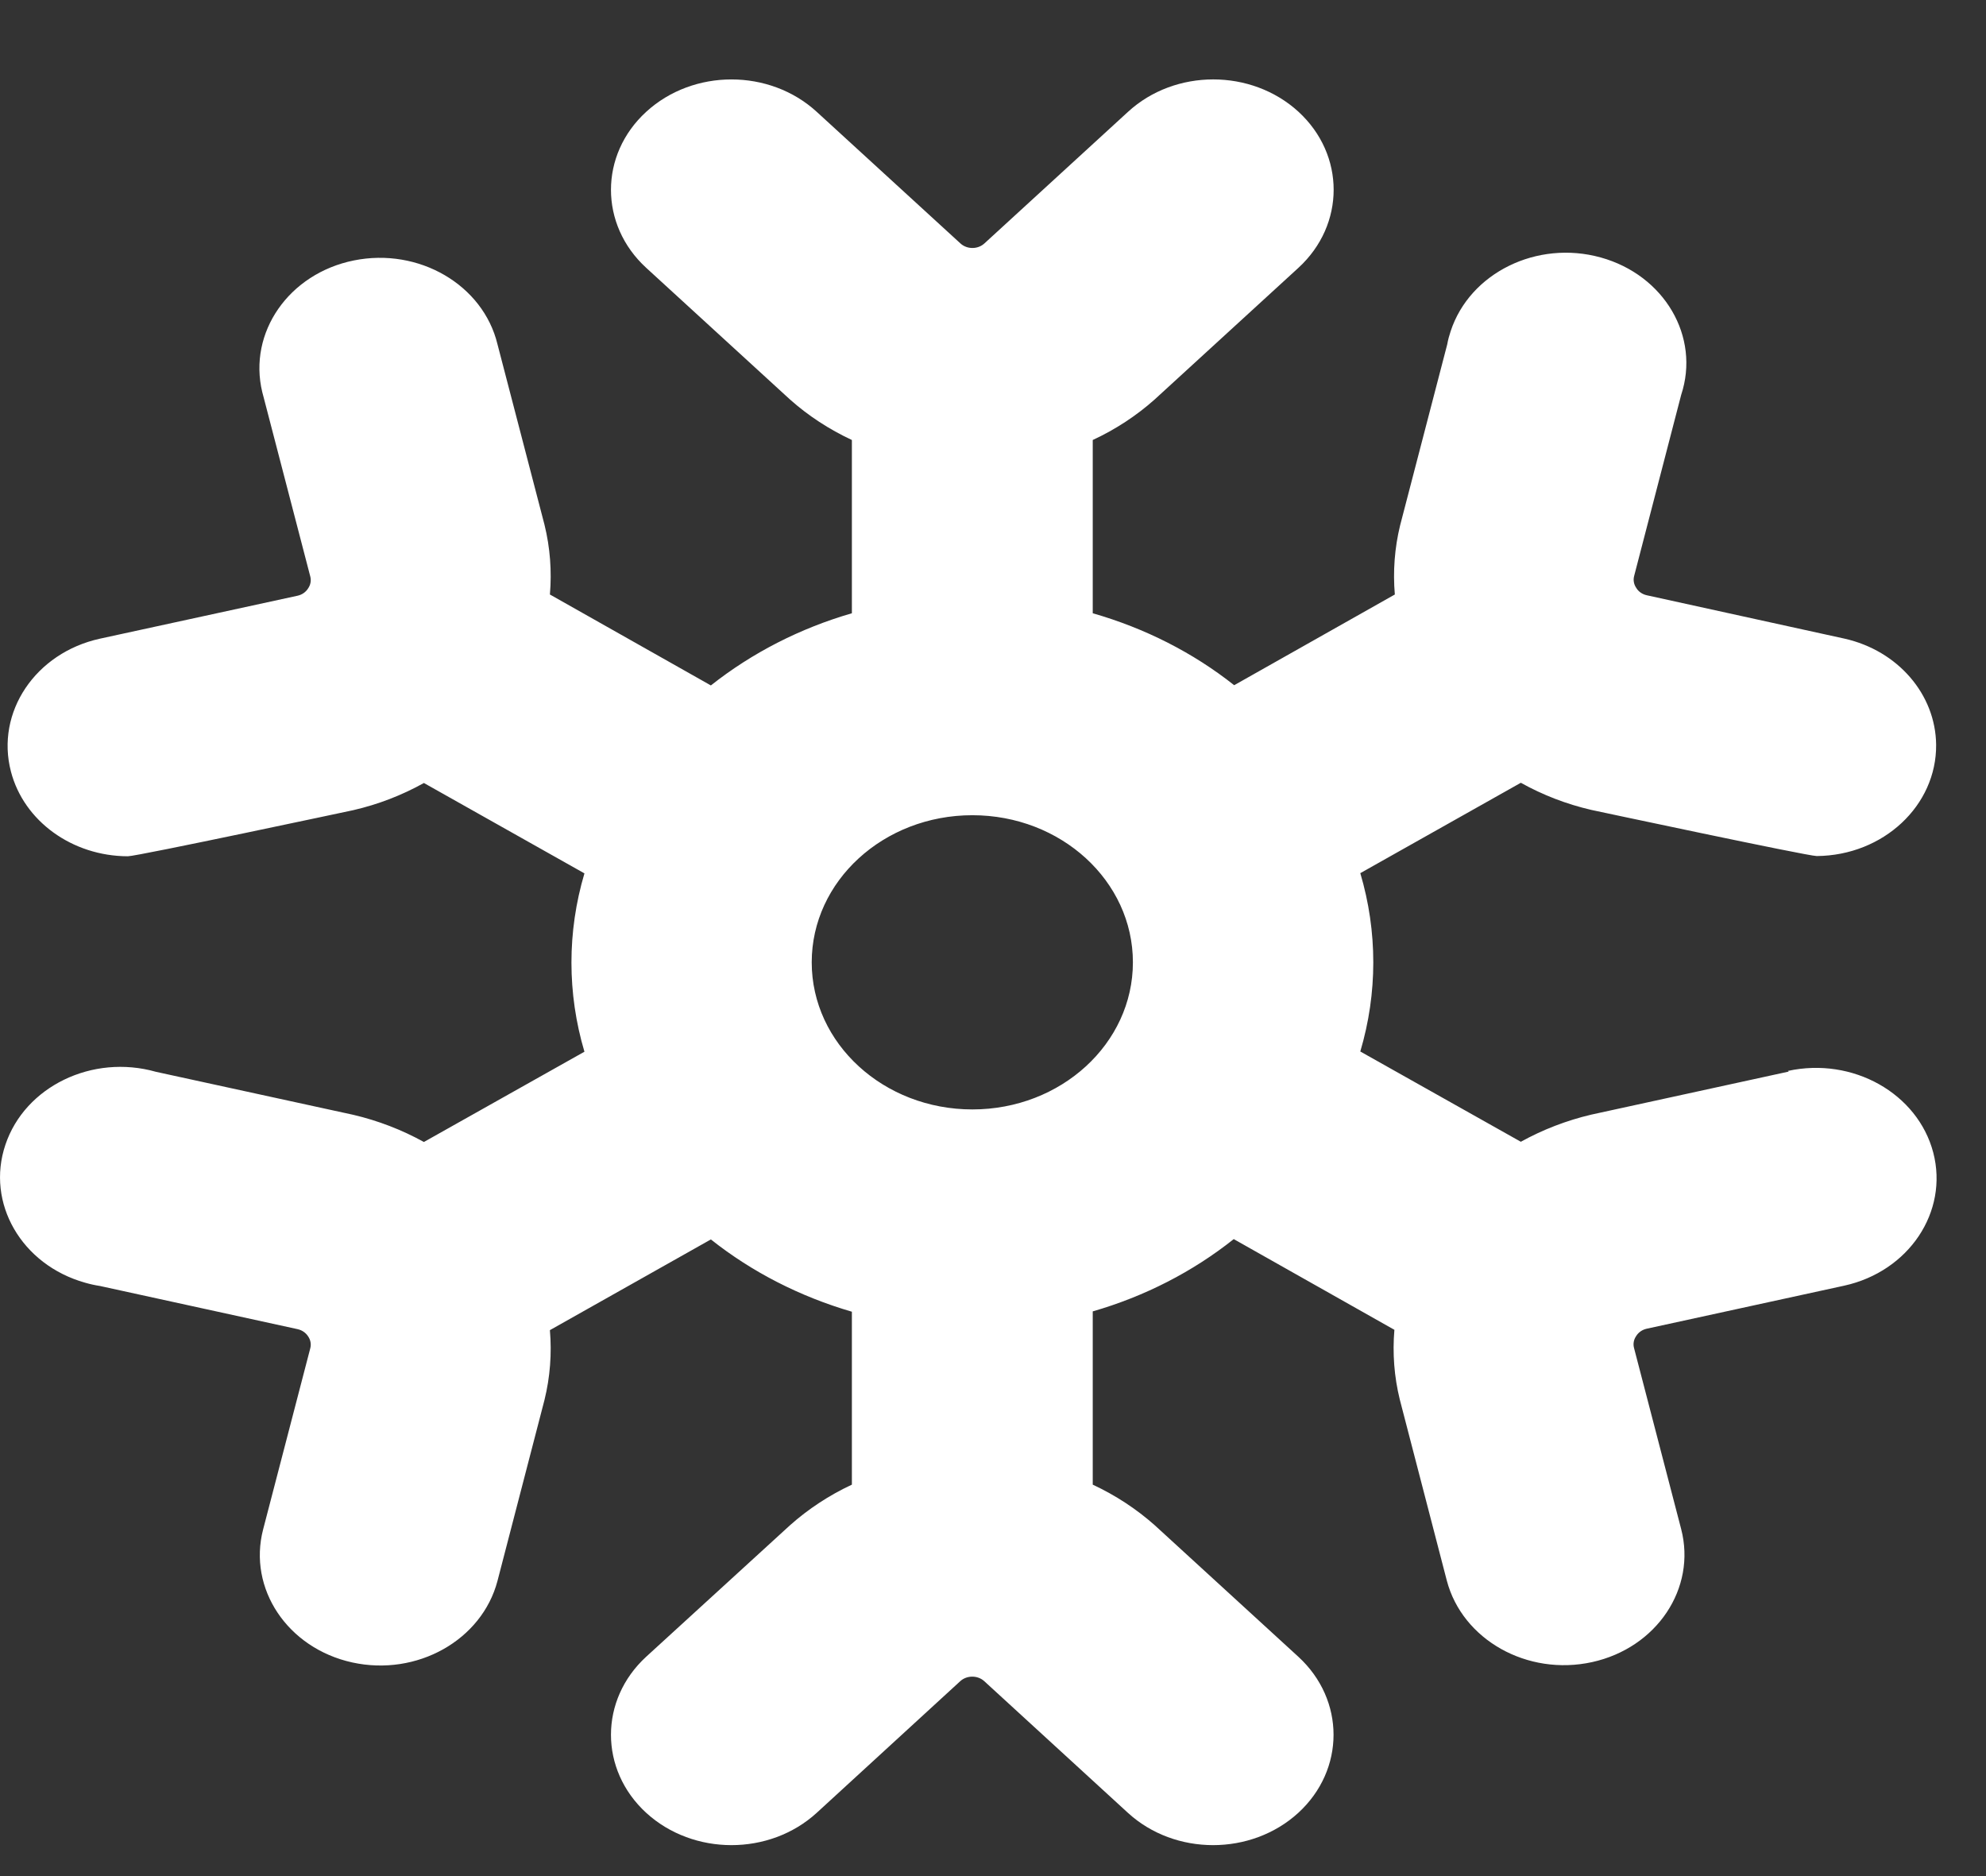 <svg width="18" height="17" viewBox="0 0 18 17" fill="none" xmlns="http://www.w3.org/2000/svg">
<rect x="0" y="0" width="18" height="17" fill="#333333" stroke="none"/>
<path d="M16.212 9.71L14.423 10.1C14.198 10.153 13.983 10.236 13.784 10.346L12.329 9.528C12.486 8.999 12.486 8.441 12.329 7.912L13.784 7.093C13.983 7.204 14.198 7.287 14.423 7.339C14.423 7.339 16.382 7.757 16.466 7.757C17.069 7.752 17.553 7.3 17.548 6.748C17.543 6.292 17.202 5.896 16.718 5.787L14.926 5.394C14.885 5.385 14.85 5.361 14.83 5.327C14.808 5.295 14.801 5.256 14.811 5.219L15.237 3.579C15.412 3.051 15.085 2.493 14.508 2.333C13.931 2.173 13.322 2.472 13.148 3.001C13.135 3.04 13.124 3.08 13.117 3.12L12.69 4.76C12.64 4.965 12.624 5.177 12.642 5.387L11.186 6.209C10.812 5.913 10.376 5.692 9.904 5.557V3.987C10.111 3.891 10.3 3.767 10.466 3.619L11.768 2.427C12.194 2.036 12.194 1.403 11.768 1.012C11.341 0.622 10.65 0.622 10.224 1.013L8.923 2.205C8.863 2.261 8.765 2.261 8.705 2.206L7.402 1.013C6.975 0.622 6.284 0.622 5.857 1.013C5.431 1.403 5.431 2.037 5.857 2.427L7.159 3.619C7.325 3.767 7.515 3.891 7.721 3.987V5.557C7.251 5.693 6.816 5.916 6.443 6.211L4.984 5.387C5.002 5.175 4.986 4.962 4.935 4.755L4.509 3.12C4.379 2.581 3.796 2.241 3.207 2.36C2.618 2.479 2.247 3.013 2.377 3.553C2.38 3.563 2.383 3.573 2.385 3.583L2.812 5.223C2.822 5.26 2.815 5.299 2.793 5.331C2.772 5.365 2.738 5.389 2.697 5.398L0.907 5.787C0.321 5.915 -0.041 6.454 0.099 6.991C0.216 7.441 0.655 7.758 1.159 7.759C1.244 7.759 3.203 7.341 3.203 7.341C3.428 7.289 3.643 7.206 3.842 7.095L5.297 7.914C5.14 8.443 5.14 9.001 5.297 9.53L3.842 10.348C3.643 10.238 3.428 10.155 3.203 10.102L1.413 9.712C0.837 9.549 0.226 9.845 0.049 10.373C-0.129 10.901 0.195 11.461 0.771 11.623C0.816 11.636 0.861 11.646 0.907 11.653L2.697 12.044C2.738 12.053 2.772 12.077 2.793 12.11C2.815 12.142 2.822 12.181 2.812 12.218L2.385 13.858C2.245 14.395 2.606 14.935 3.192 15.064C3.779 15.193 4.368 14.862 4.509 14.325L4.935 12.685C4.986 12.478 5.002 12.265 4.984 12.053L6.443 11.231C6.816 11.527 7.251 11.749 7.721 11.886V13.453C7.515 13.549 7.325 13.674 7.159 13.822L5.857 15.012C5.431 15.403 5.431 16.036 5.857 16.427C6.284 16.817 6.975 16.817 7.402 16.427L8.703 15.234C8.763 15.179 8.861 15.179 8.921 15.234L10.223 16.427C10.649 16.817 11.34 16.817 11.767 16.427C12.193 16.036 12.193 15.403 11.767 15.012L10.465 13.82C10.299 13.673 10.11 13.549 9.904 13.453V11.883C10.375 11.747 10.81 11.524 11.182 11.228L12.638 12.05C12.62 12.262 12.636 12.475 12.687 12.682L13.113 14.322C13.254 14.859 13.843 15.19 14.43 15.061C15.016 14.932 15.377 14.392 15.237 13.855L14.81 12.215C14.8 12.178 14.807 12.139 14.829 12.107C14.85 12.073 14.884 12.049 14.925 12.04L16.715 11.65C17.301 11.521 17.662 10.981 17.522 10.444C17.381 9.907 16.792 9.576 16.205 9.704L16.212 9.71ZM8.813 10.053C8.009 10.053 7.357 9.456 7.357 8.72C7.357 7.983 8.009 7.387 8.813 7.387C9.617 7.387 10.268 7.983 10.268 8.72C10.268 9.456 9.617 10.053 8.813 10.053Z" fill="white"/>
</svg>
